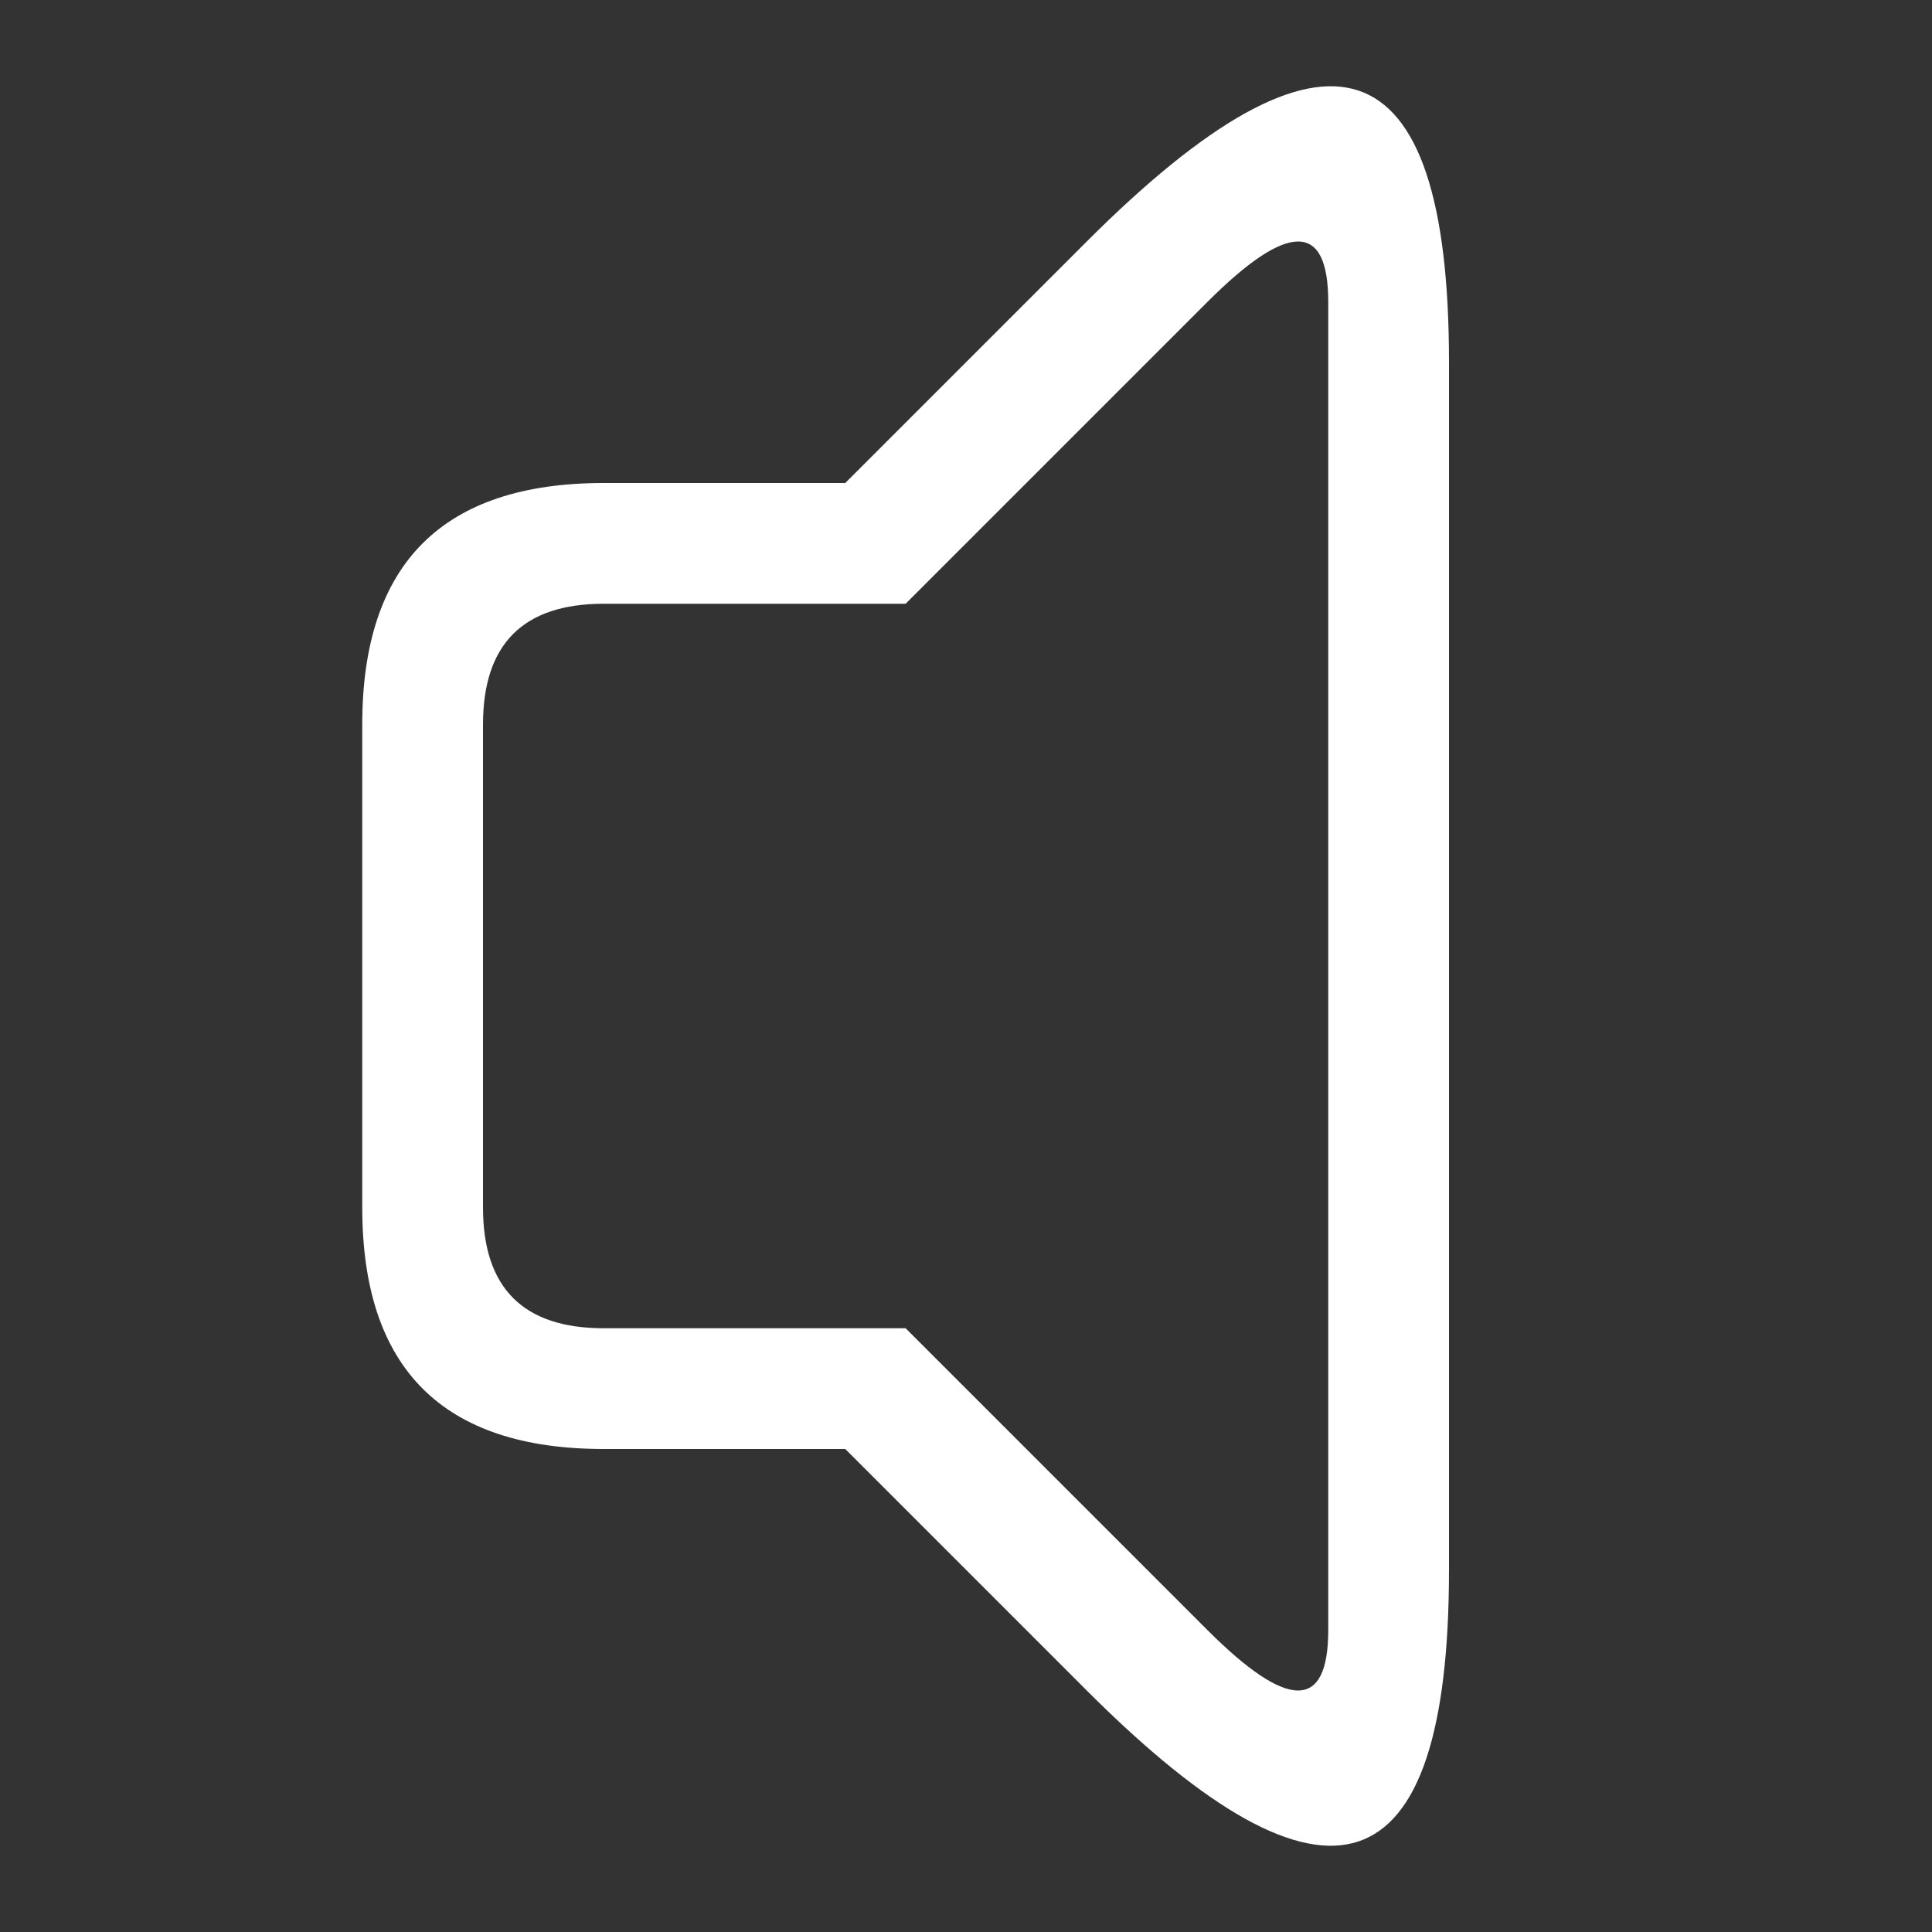 <svg viewBox="0 0 16 16" width="16" height="16" xmlns="http://www.w3.org/2000/svg" fill="#fff" fill-opacity="1">
  <rect x="0" y="0" width="16" height="16" fill="#333333" stroke="none"/>
  <path d="M7 4 5 4Q3 4 3 6L3 10Q3 12 5 12L7 12 9 14Q12 17 12 13L12 3Q12-1 9 2L7 4M11 2.5 11 13.5Q11 14.5 10 13.5L7.5 11 5 11Q4 11 4 10L4 6Q4 5 5 5L7.5 5 10 2.5Q11 1.5 11 2.5"></path>
</svg>
